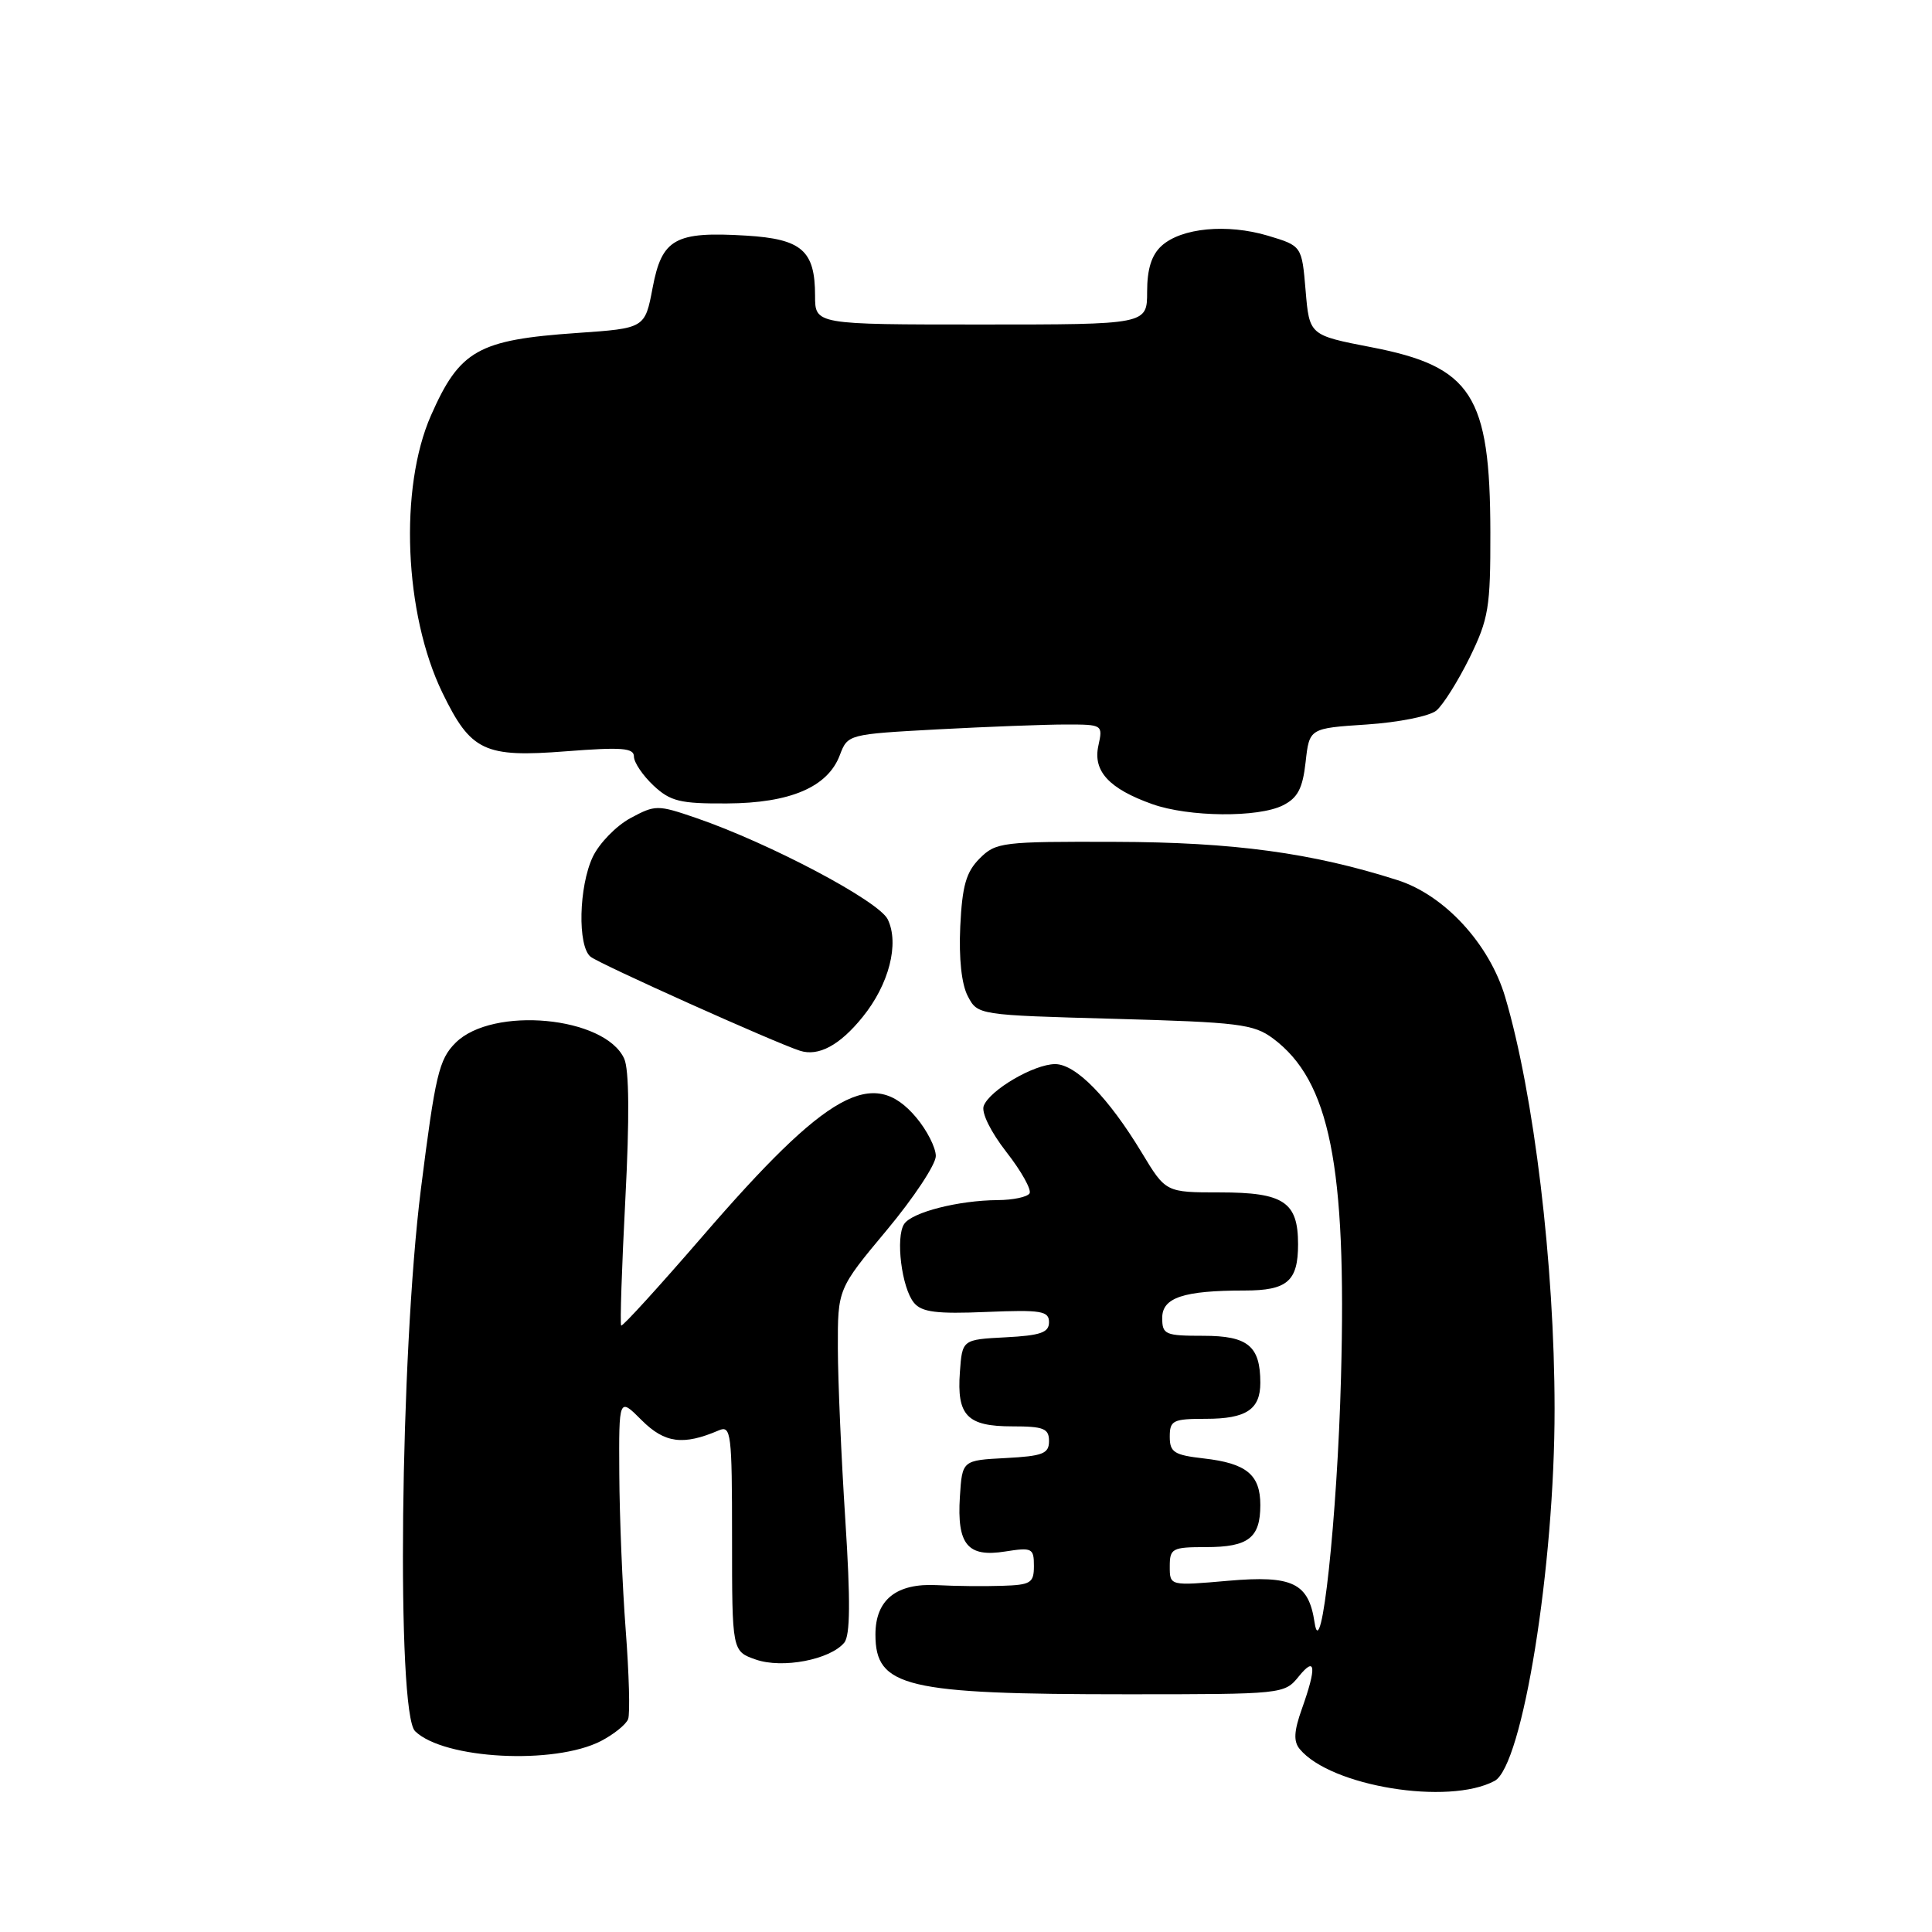 <?xml version="1.0" encoding="UTF-8" standalone="no"?>
<!DOCTYPE svg PUBLIC "-//W3C//DTD SVG 1.1//EN" "http://www.w3.org/Graphics/SVG/1.1/DTD/svg11.dtd" >
<svg xmlns="http://www.w3.org/2000/svg" xmlns:xlink="http://www.w3.org/1999/xlink" version="1.1" viewBox="0 0 256 256">
 <g >
 <path fill="currentColor"
d=" M 198.04 235.98 C 201.74 234.00 206.01 207.53 205.99 186.64 C 205.98 167.56 203.26 144.98 199.44 132.10 C 197.35 125.07 191.40 118.60 185.17 116.62 C 173.87 113.01 163.47 111.59 147.78 111.55 C 132.80 111.50 131.96 111.60 129.82 113.74 C 128.02 115.54 127.50 117.34 127.24 122.74 C 127.04 126.99 127.41 130.43 128.24 132.00 C 129.55 134.50 129.58 134.50 147.70 135.00 C 164.15 135.45 166.12 135.70 168.68 137.60 C 176.20 143.21 178.45 154.41 177.69 182.50 C 177.20 201.09 175.07 220.84 174.19 215.00 C 173.40 209.74 171.29 208.72 162.75 209.46 C 155.00 210.14 155.00 210.14 155.00 207.57 C 155.00 205.17 155.31 205.00 159.80 205.00 C 165.42 205.00 167.00 203.78 167.00 199.42 C 167.00 195.40 165.16 193.89 159.50 193.25 C 155.58 192.80 155.00 192.44 155.00 190.37 C 155.00 188.21 155.42 188.00 159.80 188.00 C 165.13 188.00 167.00 186.76 167.00 183.23 C 167.00 178.36 165.36 177.00 159.46 177.00 C 154.38 177.00 154.00 176.84 154.00 174.62 C 154.00 171.94 156.82 171.00 164.92 171.00 C 170.57 171.00 172.00 169.77 172.00 164.87 C 172.00 159.26 170.10 158.00 161.66 158.00 C 154.47 158.00 154.47 158.00 151.30 152.75 C 146.87 145.42 142.55 141.00 139.81 141.00 C 137.01 141.01 131.16 144.43 130.35 146.53 C 130.01 147.42 131.26 149.96 133.36 152.66 C 135.34 155.19 136.71 157.66 136.42 158.13 C 136.12 158.61 134.22 159.01 132.19 159.02 C 126.99 159.06 120.87 160.62 119.81 162.18 C 118.64 163.92 119.47 170.66 121.11 172.63 C 122.14 173.87 124.11 174.12 130.70 173.84 C 137.98 173.54 139.00 173.71 139.00 175.20 C 139.00 176.57 137.88 176.96 133.25 177.20 C 127.50 177.50 127.50 177.50 127.19 181.82 C 126.77 187.58 128.15 189.00 134.12 189.00 C 138.29 189.00 139.00 189.28 139.00 190.95 C 139.00 192.62 138.18 192.94 133.25 193.20 C 127.50 193.50 127.50 193.50 127.19 198.33 C 126.79 204.67 128.21 206.38 133.20 205.58 C 136.75 205.02 137.00 205.14 137.00 207.49 C 137.00 209.76 136.59 210.01 132.75 210.13 C 130.41 210.21 126.56 210.17 124.18 210.04 C 118.78 209.75 116.00 211.97 116.00 216.58 C 116.00 223.56 119.94 224.50 149.34 224.50 C 170.03 224.50 170.19 224.48 172.09 222.14 C 174.34 219.36 174.48 220.89 172.50 226.45 C 171.45 229.40 171.38 230.75 172.22 231.76 C 176.31 236.70 191.93 239.25 198.04 235.98 Z  M 79.64 230.69 C 81.35 229.80 82.97 228.49 83.23 227.79 C 83.50 227.08 83.35 221.78 82.91 216.00 C 82.47 210.22 82.09 200.92 82.06 195.33 C 82.00 185.15 82.00 185.15 85.03 188.19 C 88.08 191.23 90.52 191.56 95.25 189.53 C 96.87 188.84 97.00 189.88 97.00 203.80 C 97.00 218.80 97.00 218.80 100.15 219.90 C 103.67 221.13 109.99 219.92 111.87 217.66 C 112.66 216.70 112.70 212.12 112.01 201.41 C 111.48 193.21 111.03 182.97 111.02 178.65 C 111.00 170.79 111.00 170.79 117.50 163.00 C 121.08 158.71 124.00 154.29 124.00 153.18 C 124.00 152.07 122.83 149.77 121.41 148.08 C 115.69 141.28 109.65 144.64 93.06 163.85 C 87.31 170.50 82.48 175.81 82.31 175.64 C 82.14 175.47 82.39 167.95 82.86 158.92 C 83.42 148.19 83.37 141.73 82.71 140.28 C 80.17 134.68 65.27 133.28 60.36 138.18 C 58.16 140.38 57.68 142.44 55.77 157.57 C 53.02 179.44 52.51 226.96 55.00 229.39 C 58.81 233.11 73.46 233.88 79.64 230.69 Z  M 114.30 134.76 C 117.80 130.45 119.19 125.03 117.63 121.82 C 116.44 119.38 102.00 111.74 92.23 108.38 C 87.12 106.63 86.84 106.63 83.53 108.41 C 81.65 109.43 79.41 111.73 78.55 113.53 C 76.69 117.46 76.51 125.35 78.25 126.77 C 79.41 127.72 102.66 138.16 106.00 139.23 C 108.46 140.02 111.28 138.50 114.30 134.76 Z  M 170.00 106.71 C 171.95 105.73 172.61 104.48 173.00 100.98 C 173.50 96.50 173.50 96.50 181.10 96.00 C 185.31 95.72 189.43 94.90 190.33 94.15 C 191.22 93.40 193.20 90.25 194.73 87.15 C 197.25 82.00 197.50 80.52 197.48 70.50 C 197.45 52.35 195.02 48.58 181.72 46.01 C 173.50 44.42 173.50 44.42 173.00 38.50 C 172.50 32.58 172.50 32.58 168.00 31.23 C 162.59 29.62 156.55 30.19 153.92 32.57 C 152.59 33.78 152.00 35.64 152.00 38.65 C 152.00 43.00 152.00 43.00 130.00 43.00 C 108.00 43.00 108.00 43.00 108.00 39.19 C 108.00 33.20 106.25 31.67 98.87 31.22 C 89.45 30.65 87.71 31.62 86.48 38.11 C 85.46 43.50 85.46 43.50 76.48 44.12 C 63.34 45.03 60.92 46.40 57.11 55.04 C 52.87 64.66 53.55 81.34 58.62 91.79 C 62.39 99.55 64.17 100.40 75.02 99.55 C 82.39 98.98 84.00 99.10 84.00 100.25 C 84.00 101.02 85.16 102.74 86.58 104.08 C 88.83 106.18 90.10 106.50 96.33 106.46 C 104.71 106.42 109.69 104.29 111.28 100.06 C 112.33 97.30 112.38 97.29 124.32 96.64 C 130.92 96.29 138.53 96.00 141.24 96.00 C 146.11 96.00 146.15 96.03 145.54 98.81 C 144.80 102.18 146.95 104.51 152.68 106.55 C 157.51 108.27 166.73 108.36 170.00 106.71 Z "/>
</g>
</svg>
